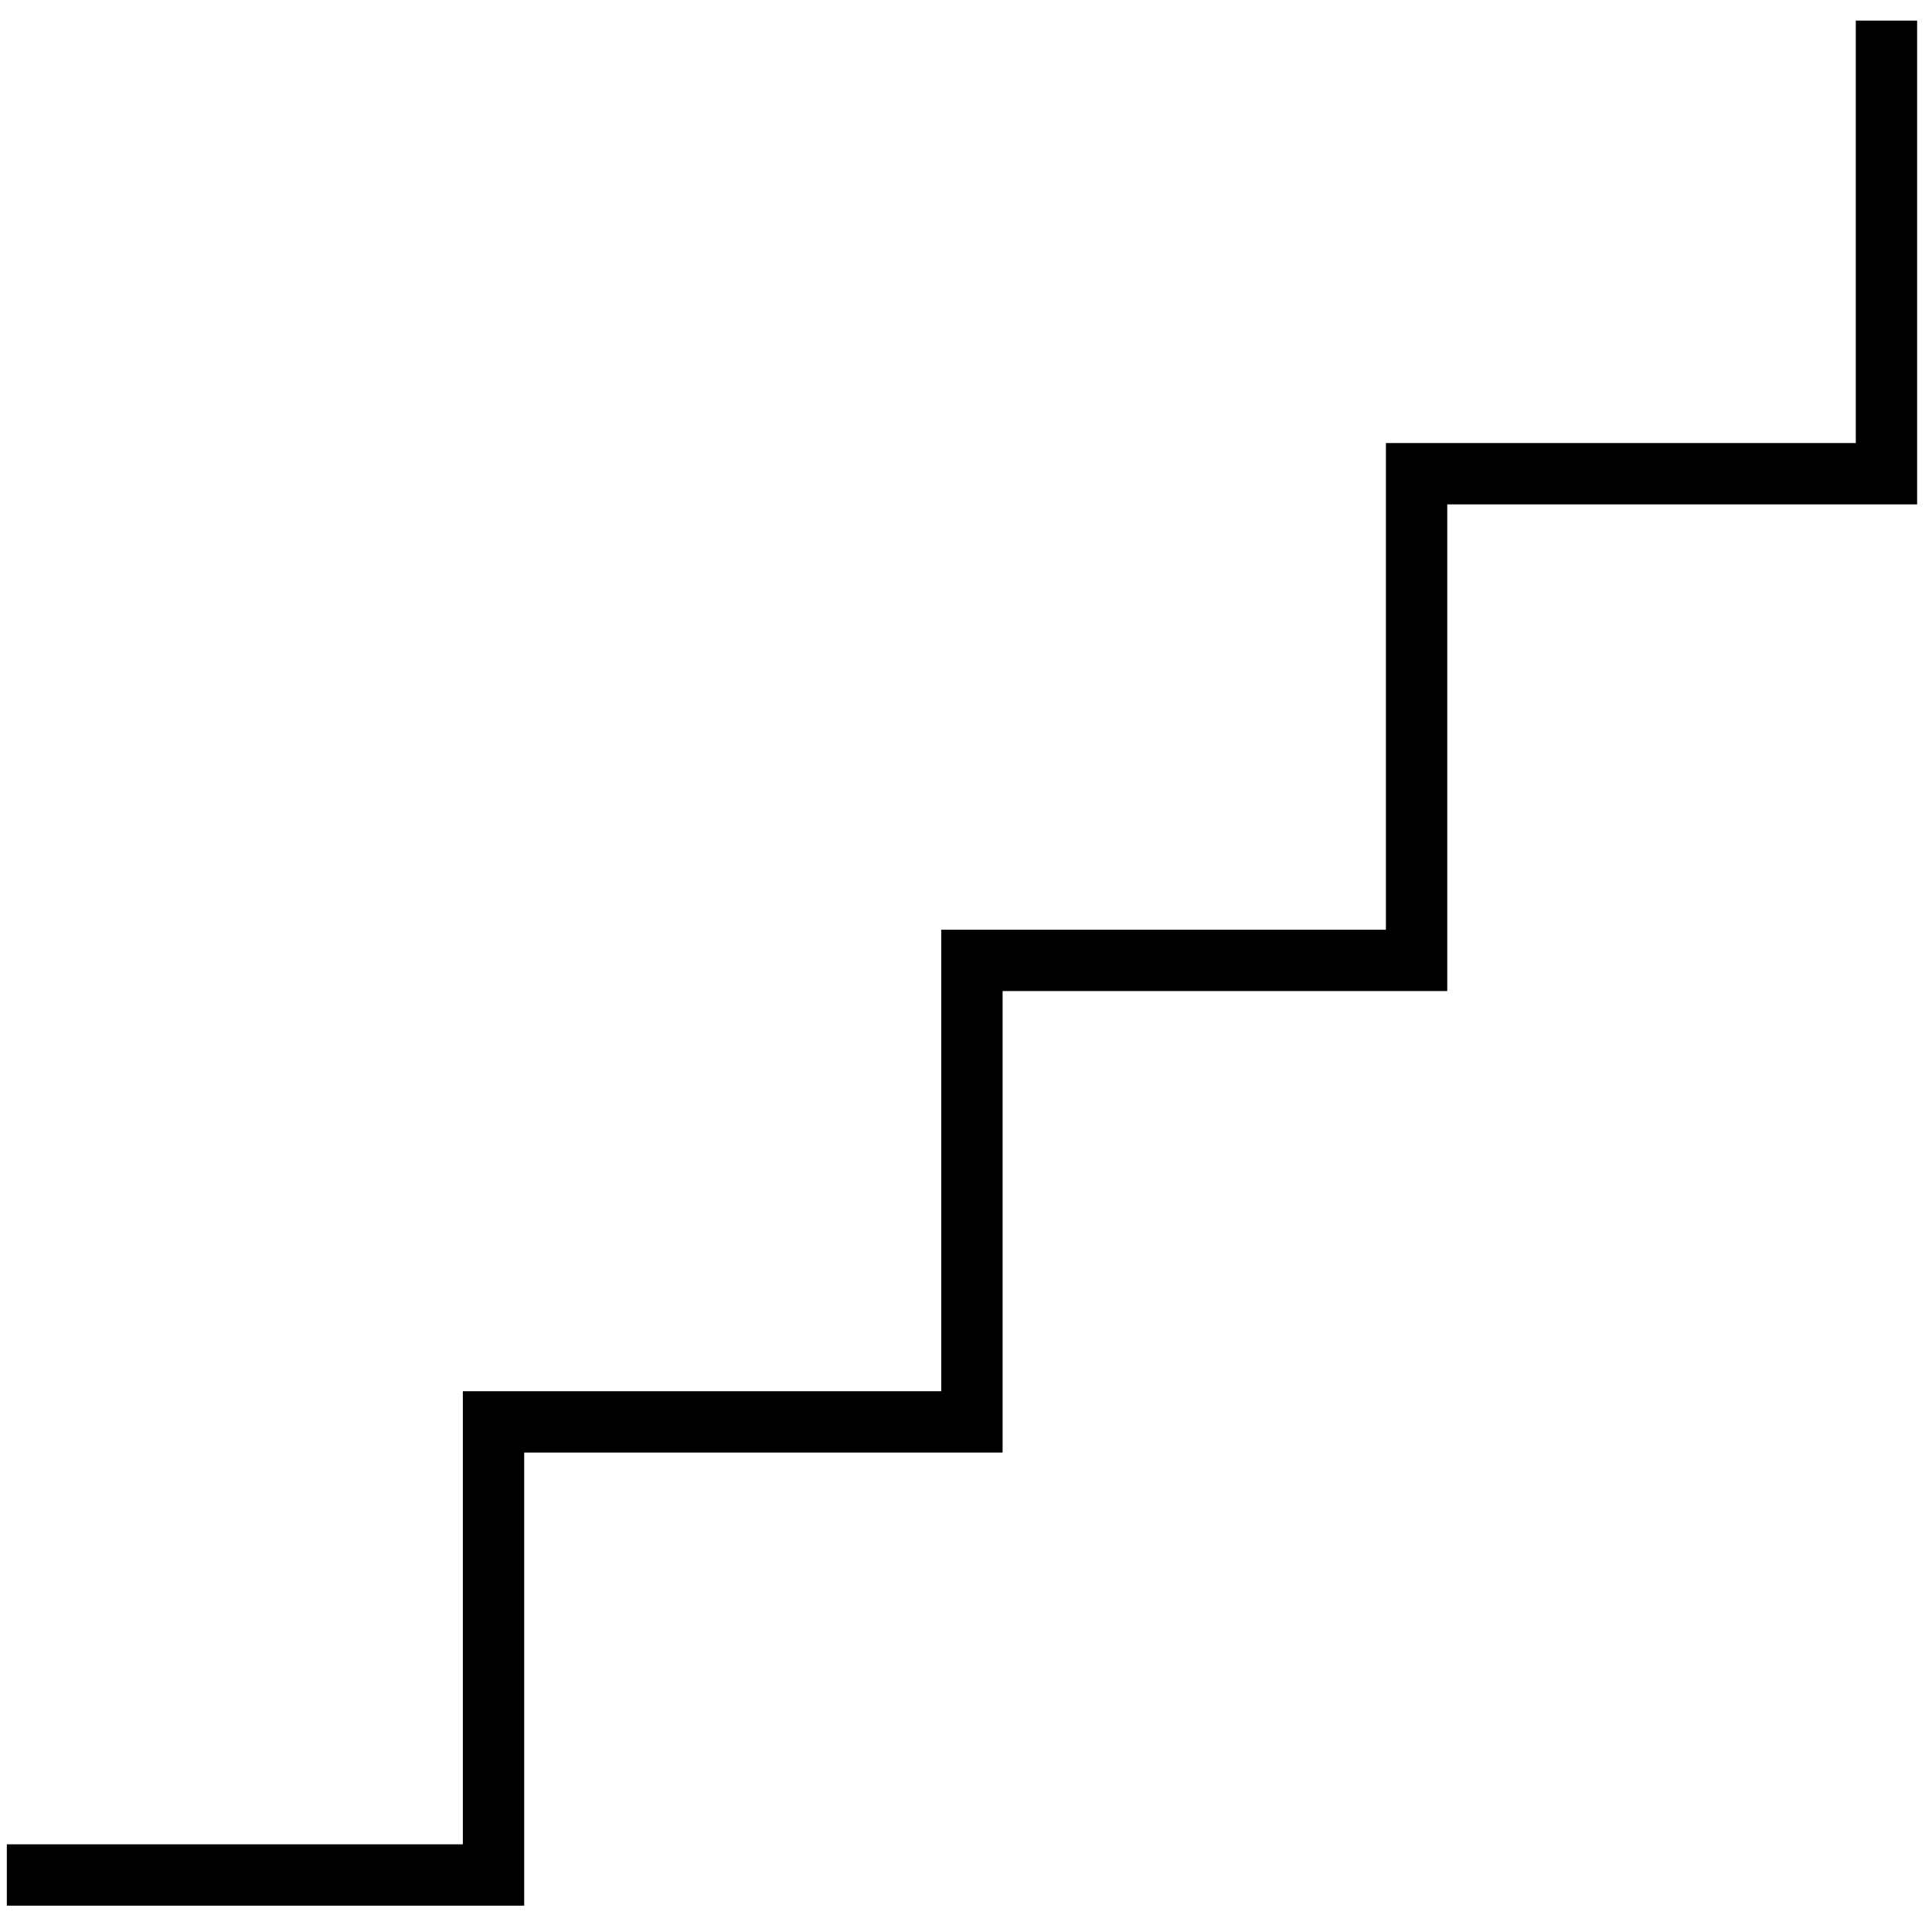 <svg width="63" height="63" viewBox="0 0 63 63" fill="none" xmlns="http://www.w3.org/2000/svg">
<path id="Path 22" d="M0.223 61.141H16.093V46.366H31.693V31.317H46.193V15.447H61.515V0.672" stroke="black" stroke-width="2"/>
</svg>
